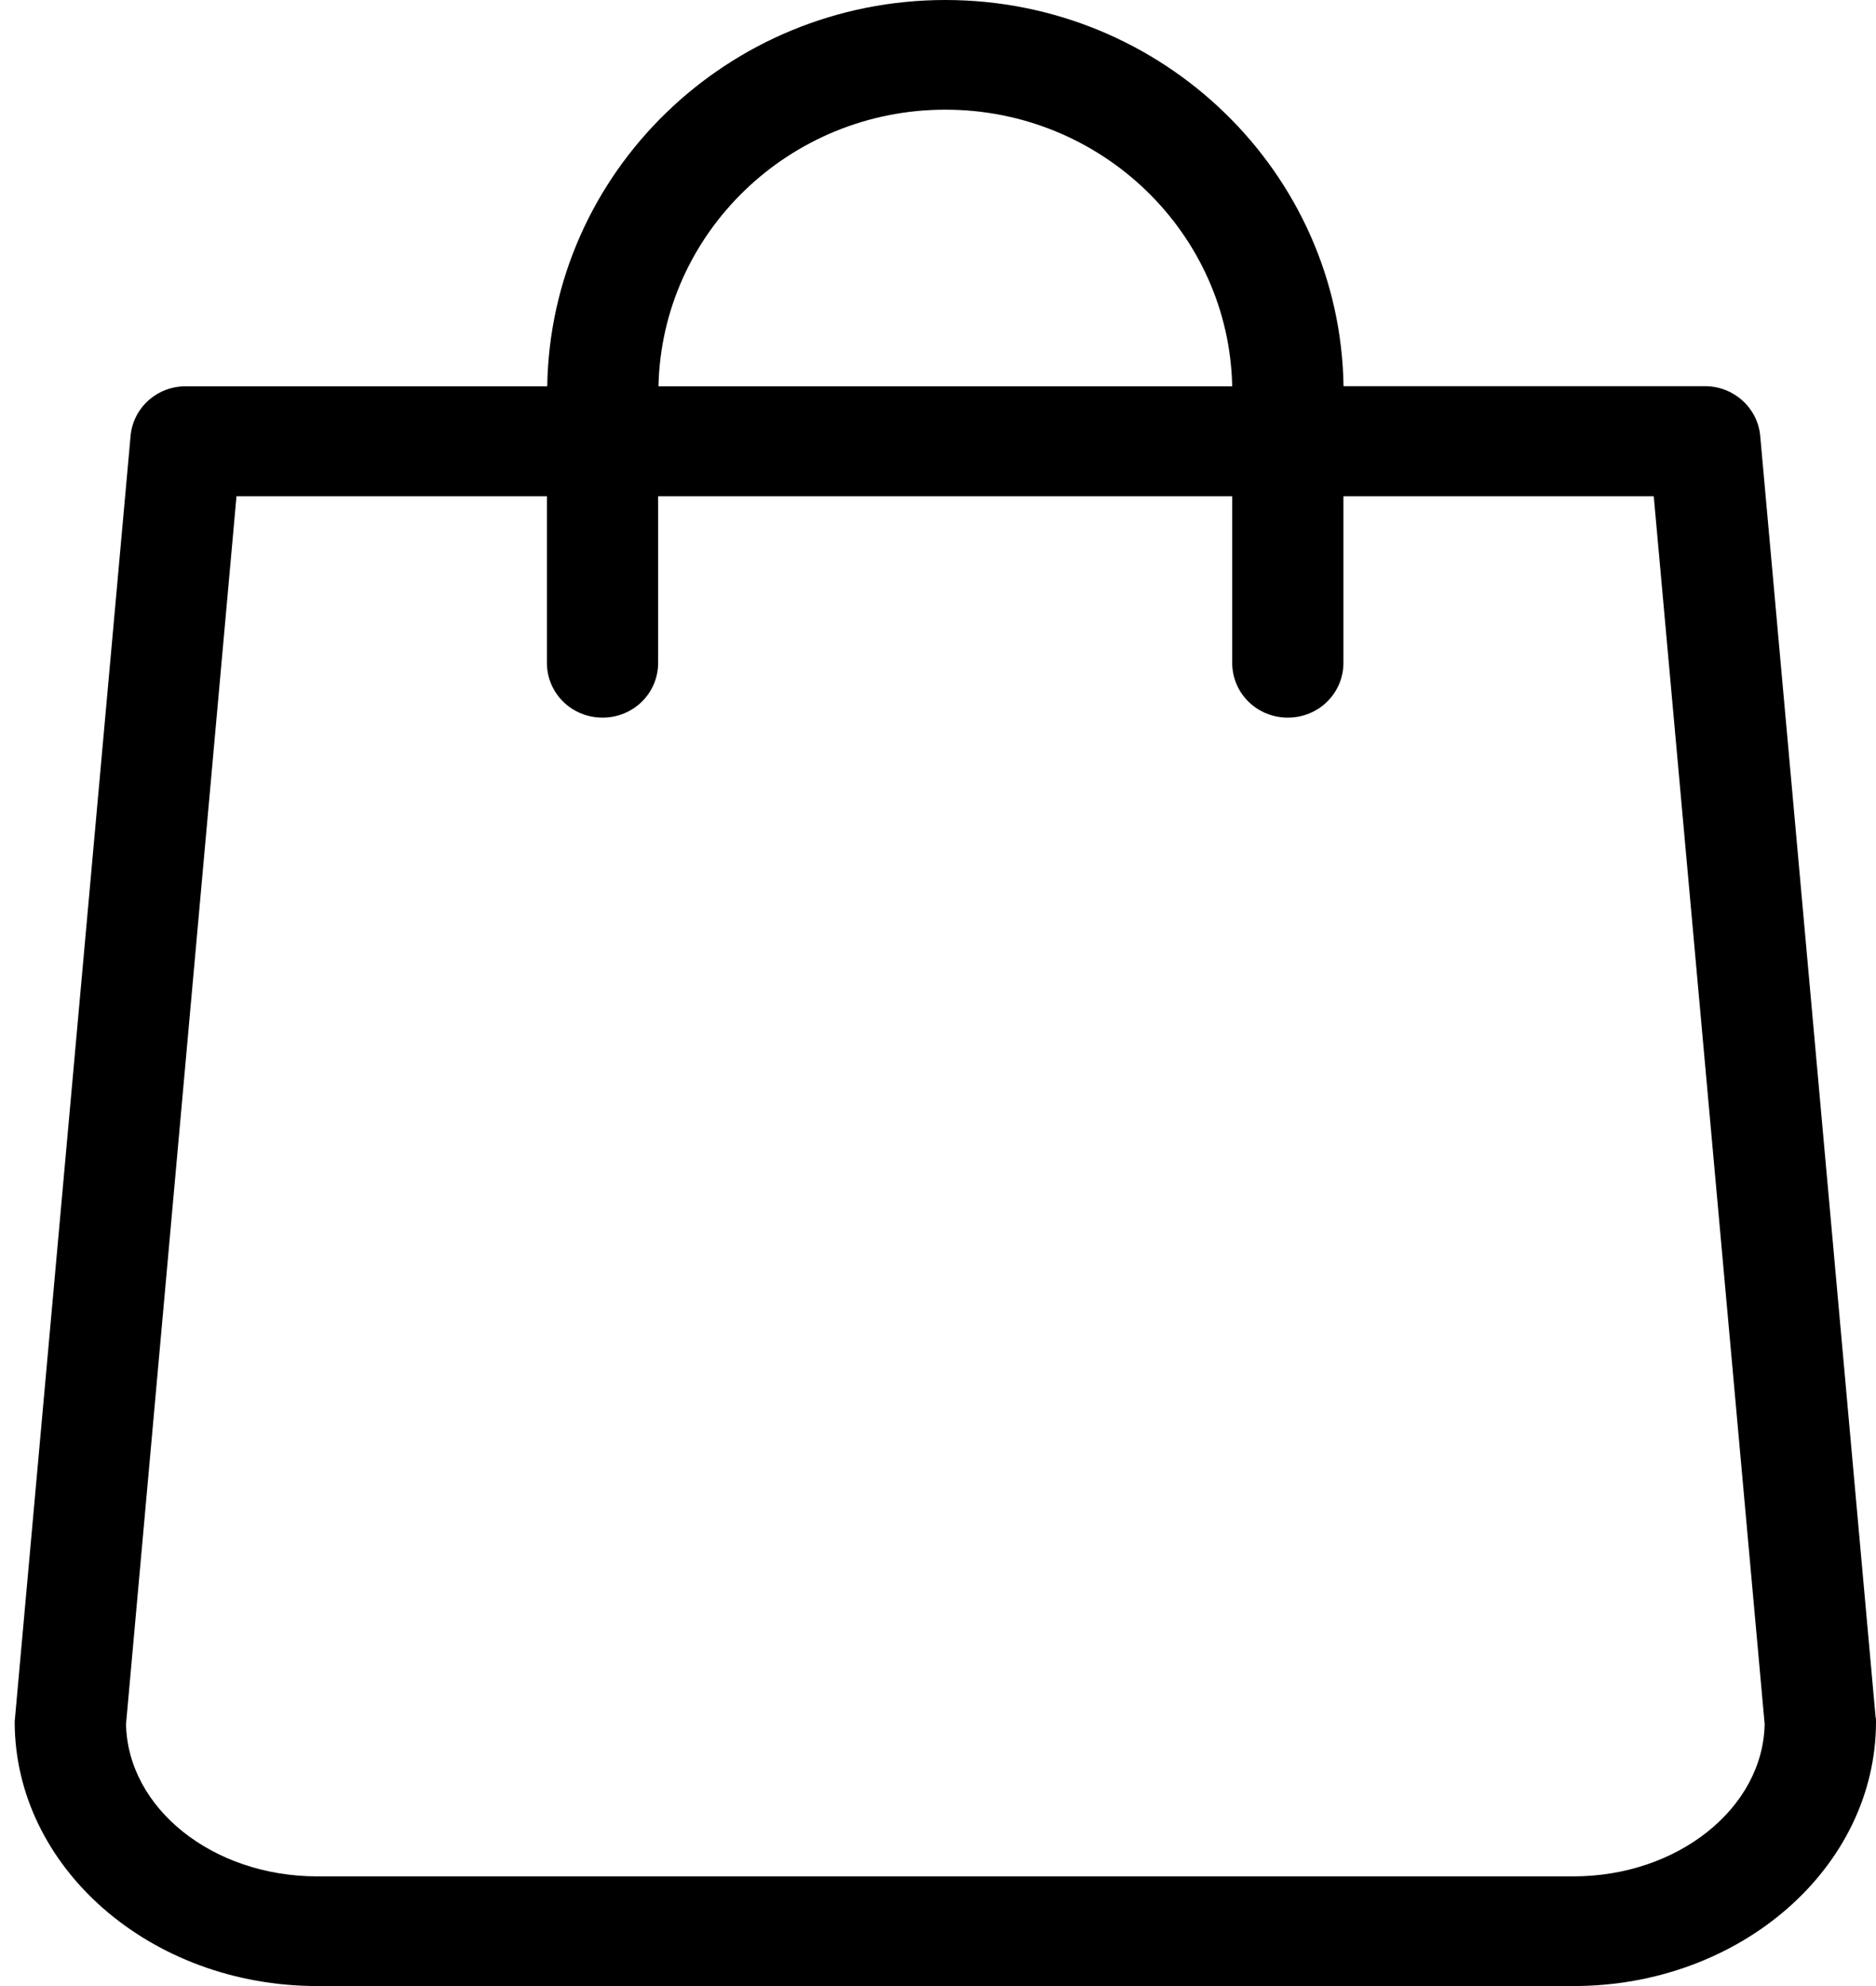 <svg xmlns="http://www.w3.org/2000/svg" fill="none" viewBox="0 0 17 18">
  <path fill="currentColor" d="M16.996 15.559 15.951 3.953c-.022-.258-.243-.453-.5-.453h-3.276C12.145 1.564 10.539 0 8.567 0c-1.972 0-3.578 1.564-3.608 3.501H1.683c-.261 0-.478.195-.5.453L.137 15.559c0 .015-.004.029-.004.044C.133 16.925 1.362 18 2.875 18h11.384c1.513 0 2.741-1.075 2.741-2.396 0-.015 0-.029-.004-.044ZM8.567.994c1.415 0 2.57 1.119 2.599 2.507H5.967C5.997 2.113 7.151.994 8.567.994Zm5.692 16.012H2.875c-.949 0-1.718-.618-1.733-1.38L2.143 4.498h2.813v1.509c0 .276.224.497.504.497.28 0 .504-.221.504-.497v-1.509h5.202v1.509c0 .276.224.497.504.497s.504-.221.504-.497V4.498h2.812l1.005 11.128c-.015.762-.788 1.38-1.733 1.38Z"/>
</svg>